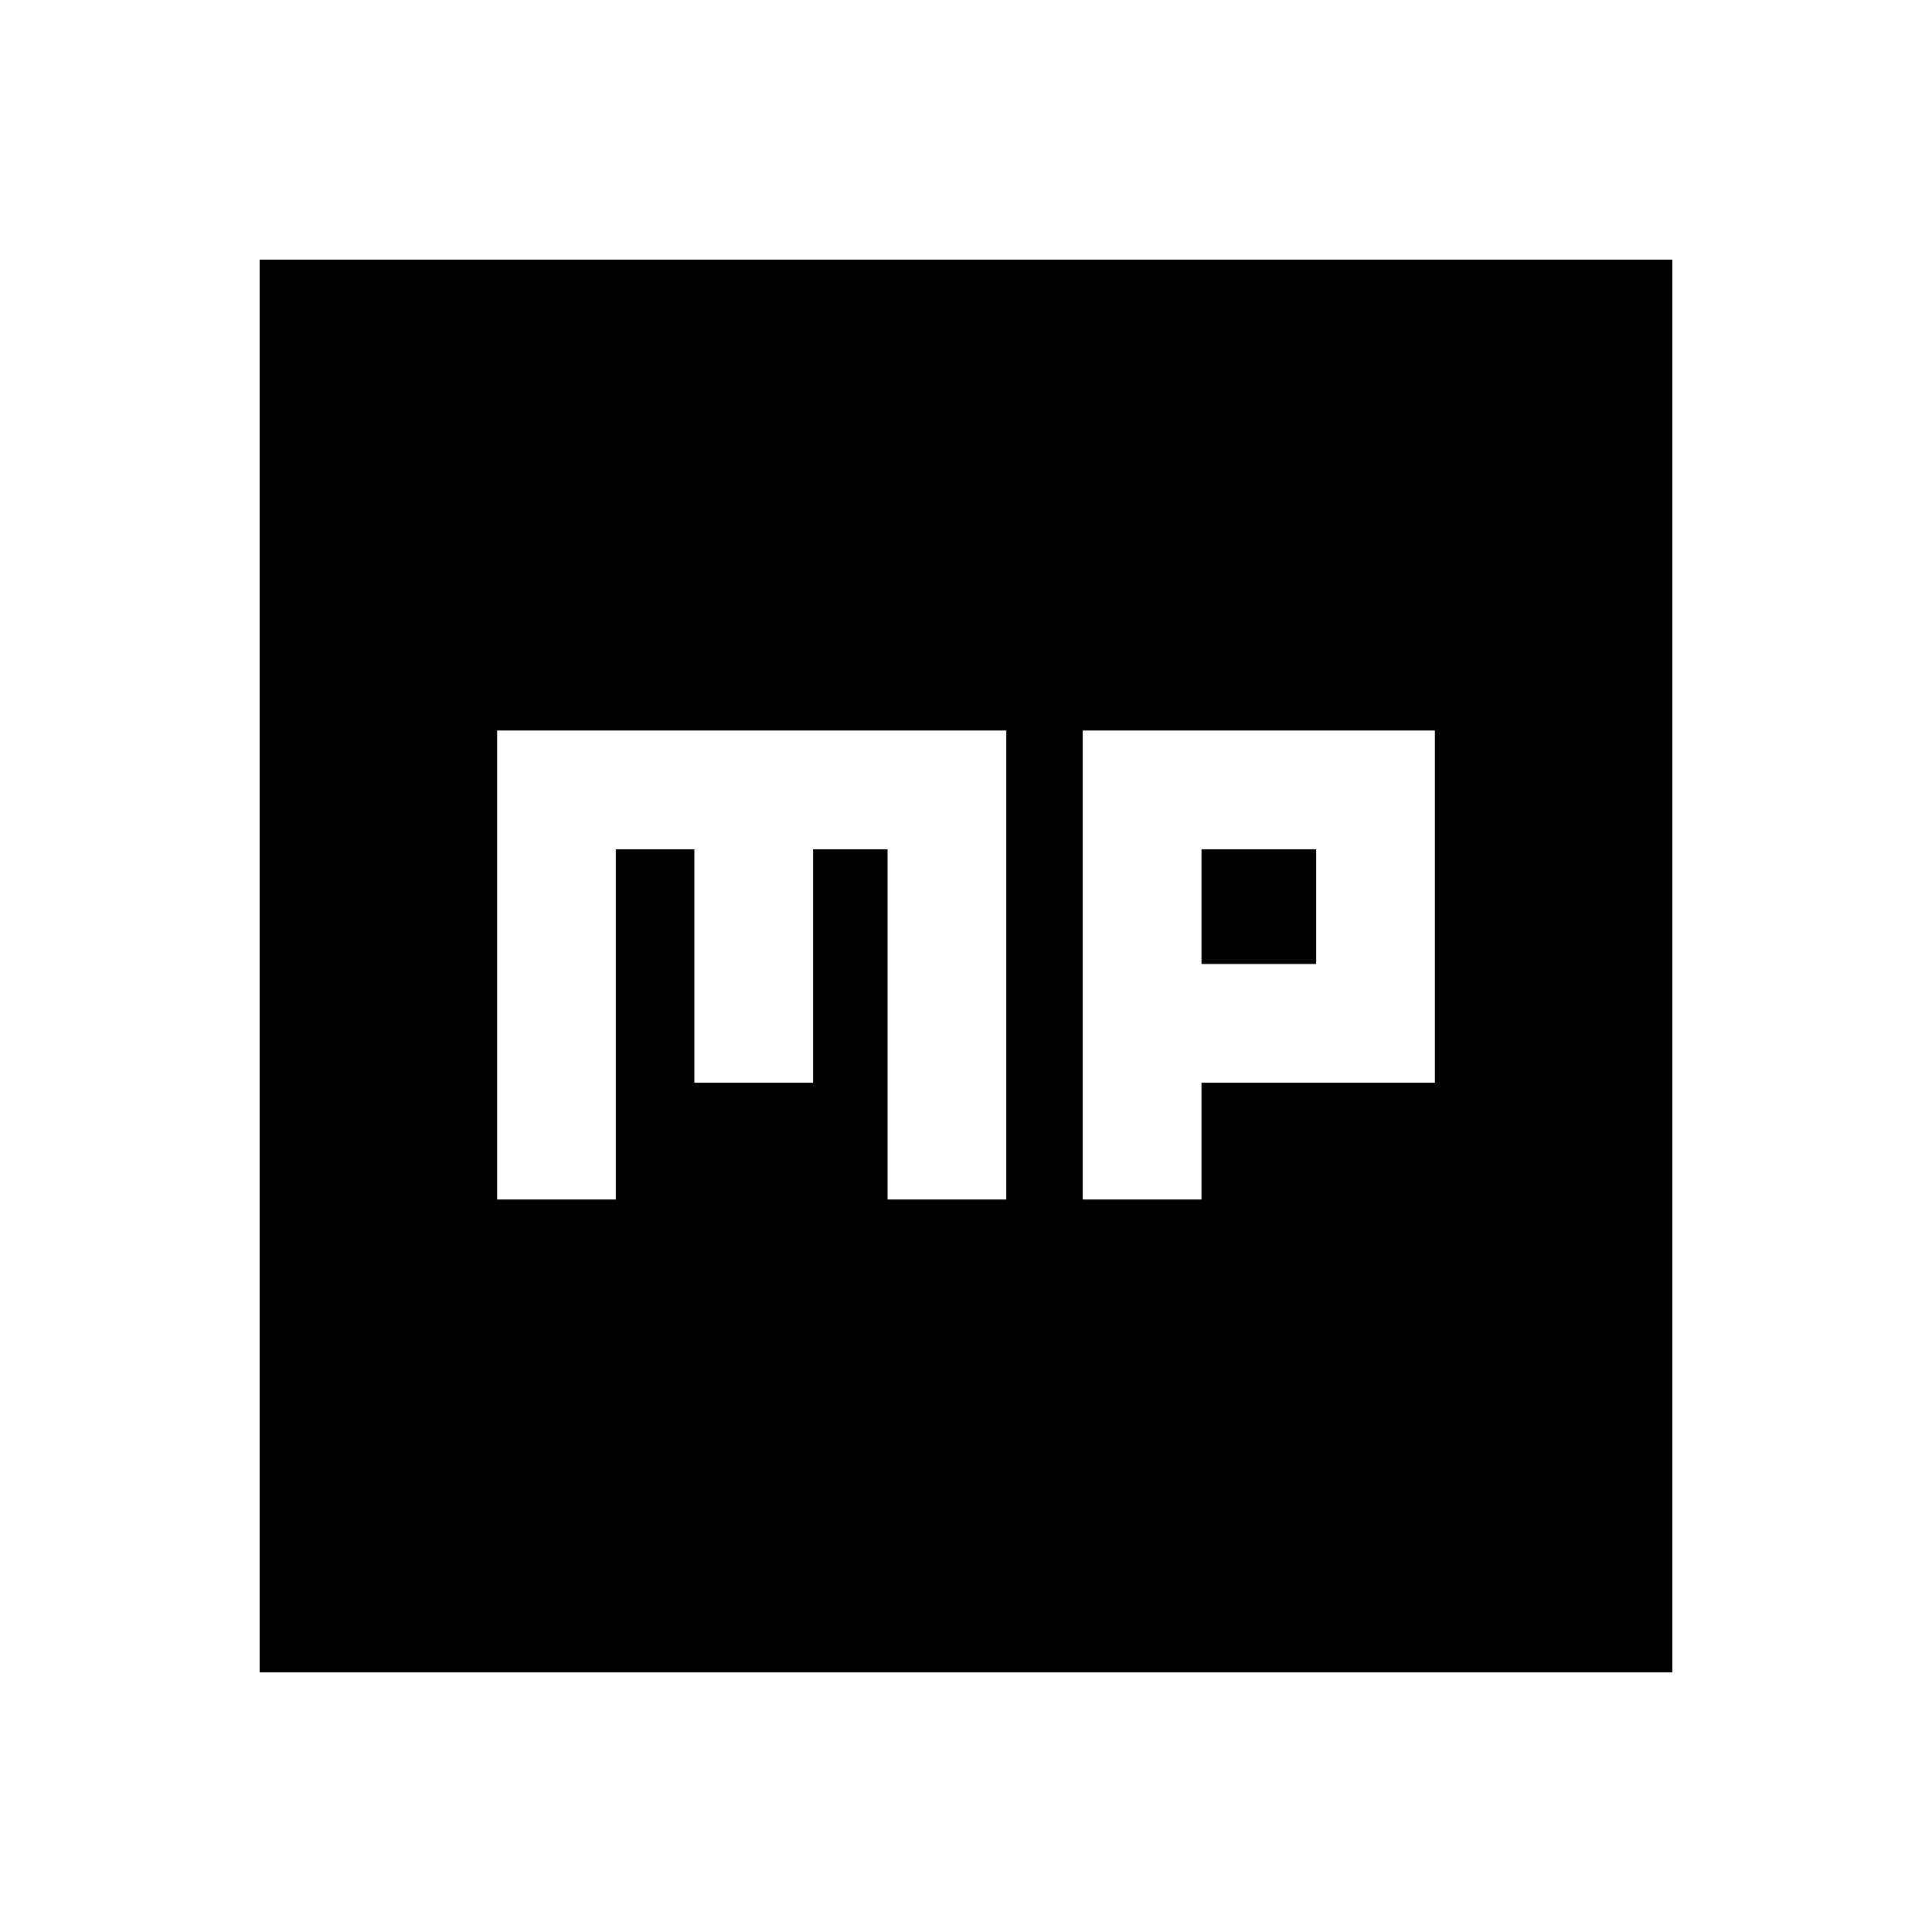 <svg xmlns="http://www.w3.org/2000/svg" height="20" width="20"><path d="M11.208 12.417H12.438V11.208H14.854V7.562H11.208ZM12.438 9.979V8.792H13.625V9.979ZM5.146 12.417H6.375V8.792H7.188V11.208H8.417V8.792H9.188V12.417H10.417V7.562H5.146ZM2.688 17.312V2.688H17.312V17.312Z"/></svg>